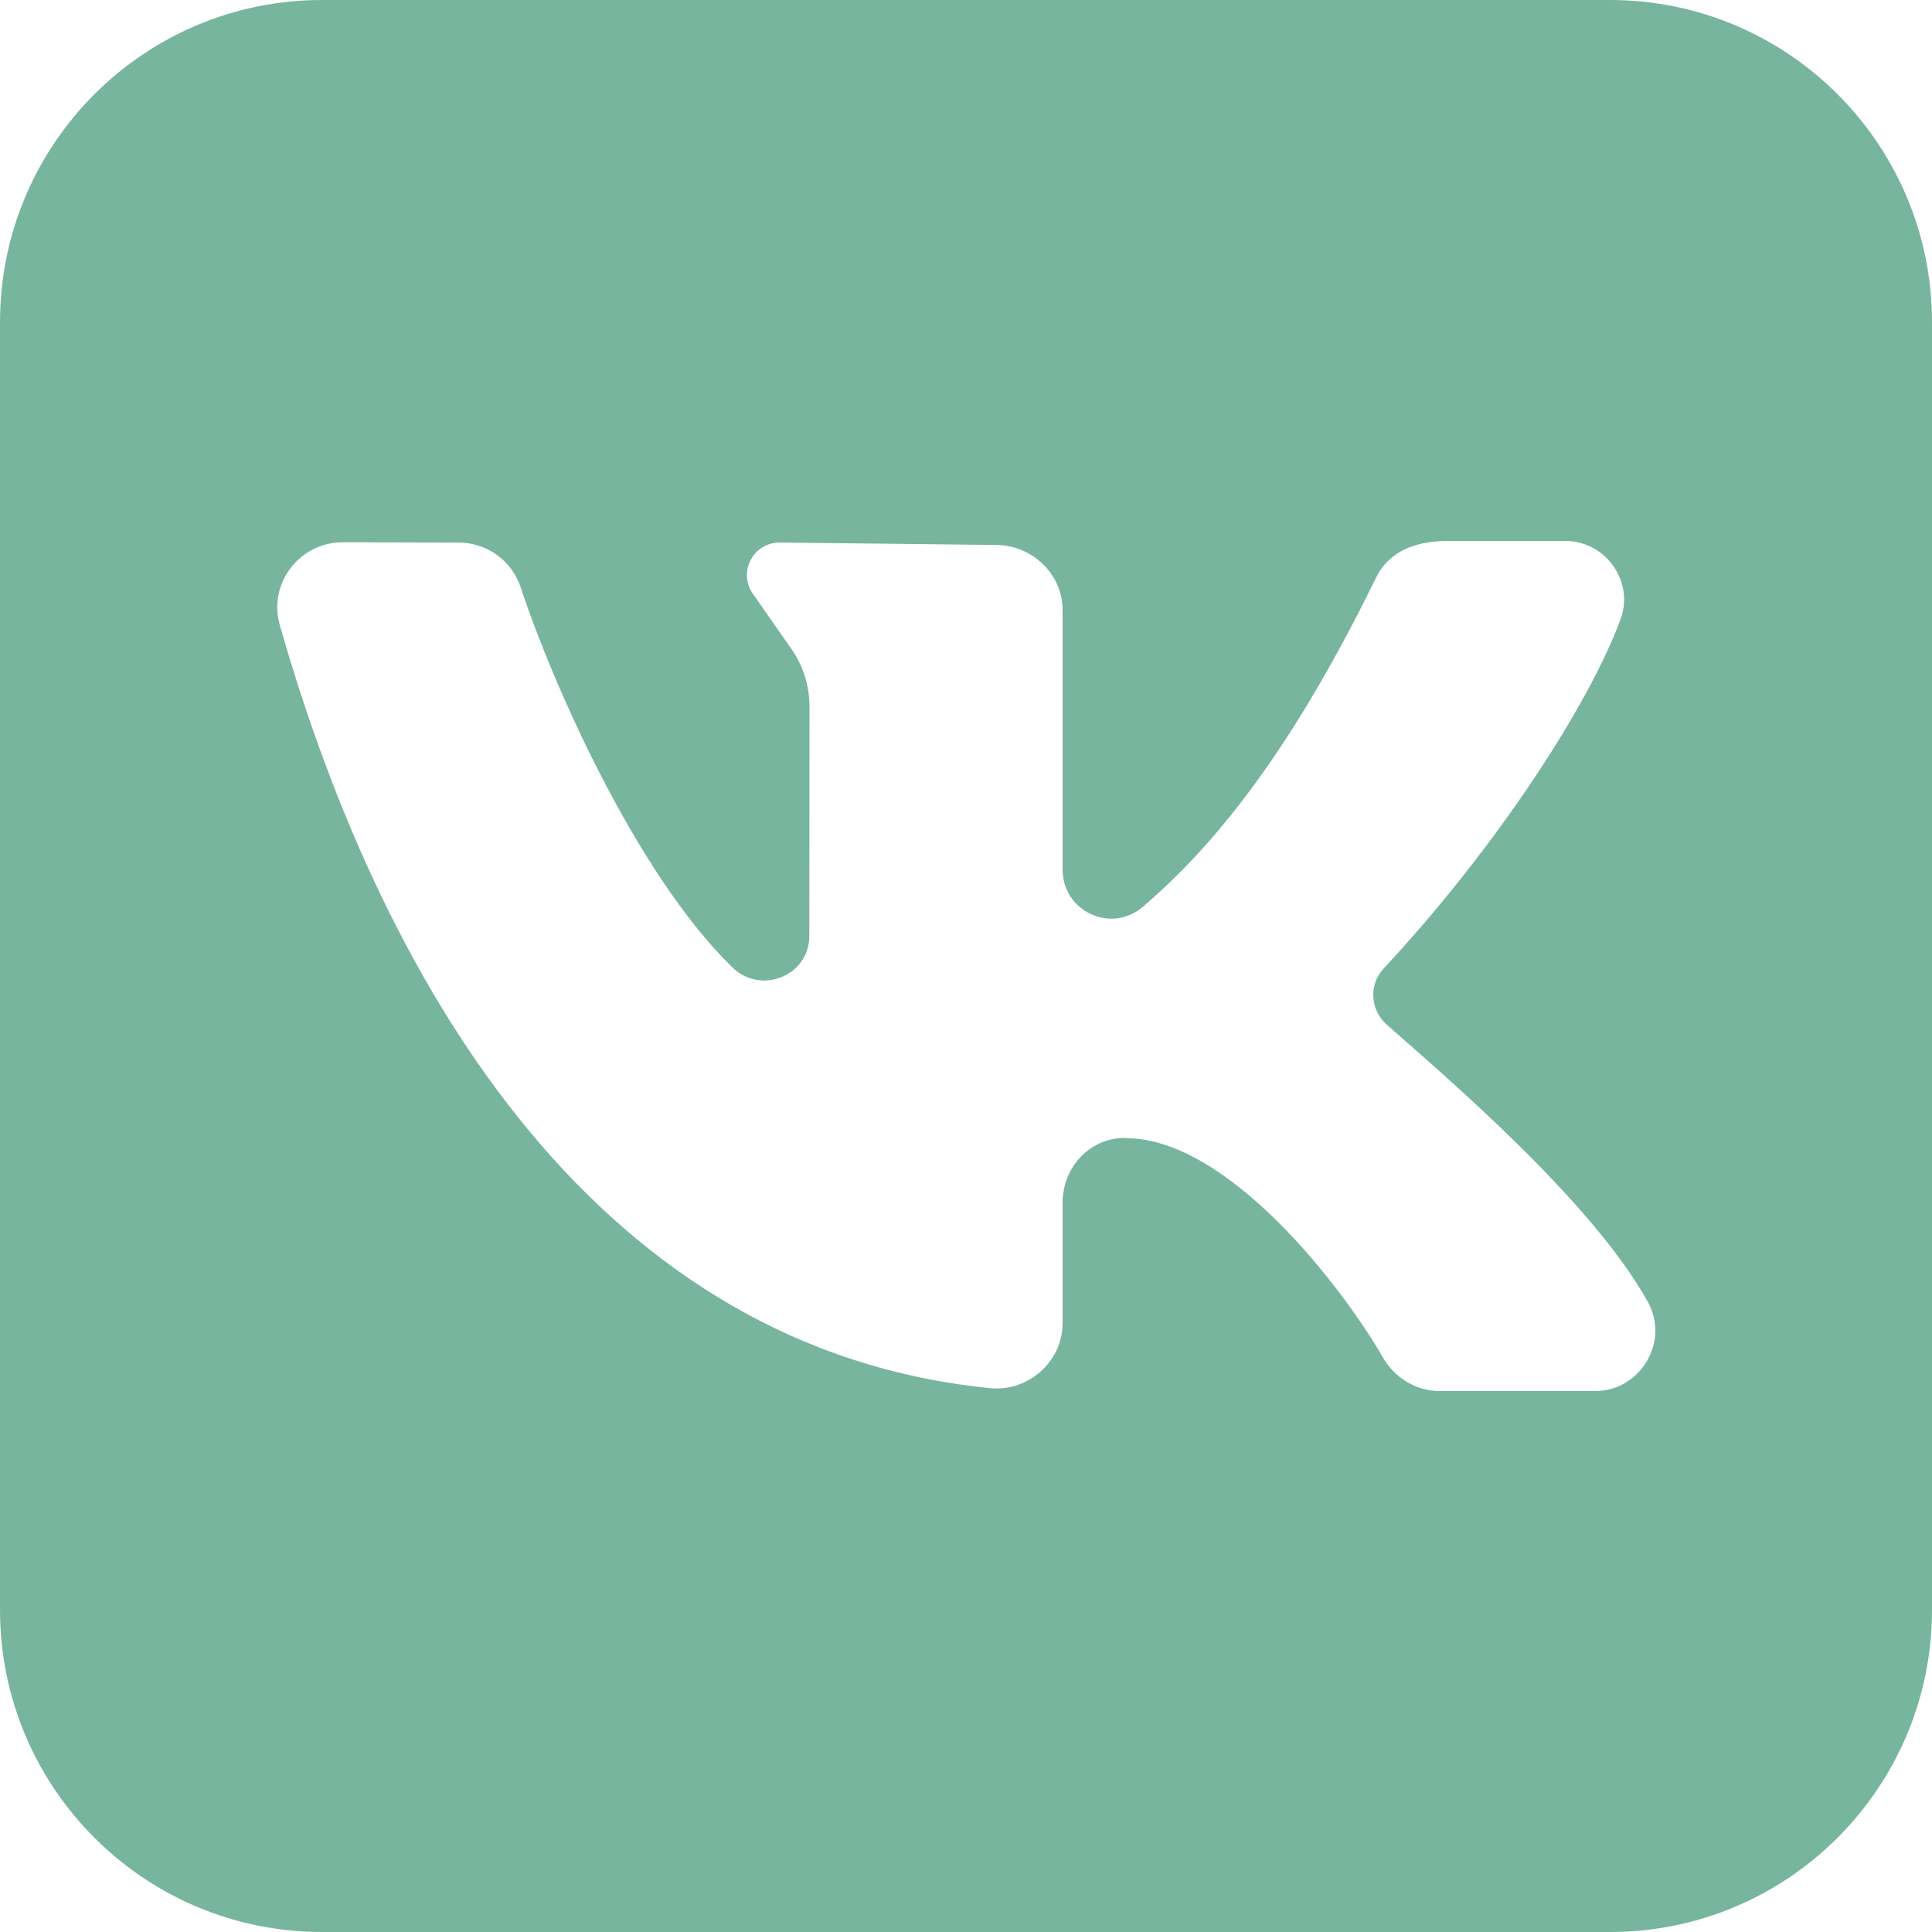 <svg xmlns="http://www.w3.org/2000/svg" width="100" height="100" viewBox="0 0 100 100" xml:space="preserve">
  <path fill="#77b59e" d="M100 16.677C100 7.467 92.538 0 83.334 0H16.666C7.461 0 0 7.467 0 16.677v66.645C0 92.533 7.461 100 16.666 100h66.668C92.538 100 100 92.533 100 83.322V16.677zM82.563 72H74.5c-1.208 0-2.323-.697-2.92-1.738-2.075-3.605-8.009-11.35-13.308-11.35-.063 0-.064-.016-.129-.013-1.802.046-3.143 1.565-3.143 3.356v6.236c0 1.968-1.764 3.555-3.737 3.36-20.033-1.982-31.304-20.274-36.782-39.504-.611-2.146 1.017-4.28 3.266-4.28l5.988.015c1.469.003 2.76.938 3.216 2.32 1.569 4.779 5.928 14.774 10.954 19.668 1.485 1.447 3.985.438 3.985-1.626l.01-11.868c0-1.141-.373-2.251-1.063-3.164l-1.836-2.636c-.839-1.11-.041-2.695 1.359-2.695l11.18.126c1.876 0 3.459 1.505 3.459 3.365V45c0 2.171 2.515 3.353 4.169 1.926 2.949-2.547 7.136-6.948 12.052-17.021.559-1.143 1.705-1.905 3.71-1.905h6.086c2.096 0 3.582 2.101 2.865 4.05-1.629 4.413-6.358 11.736-12.274 18.092-.771.83-.682 2.139.167 2.89 3.101 2.741 10.606 9.115 13.521 14.36C86.429 69.433 84.917 72 82.563 72z"/>
</svg>